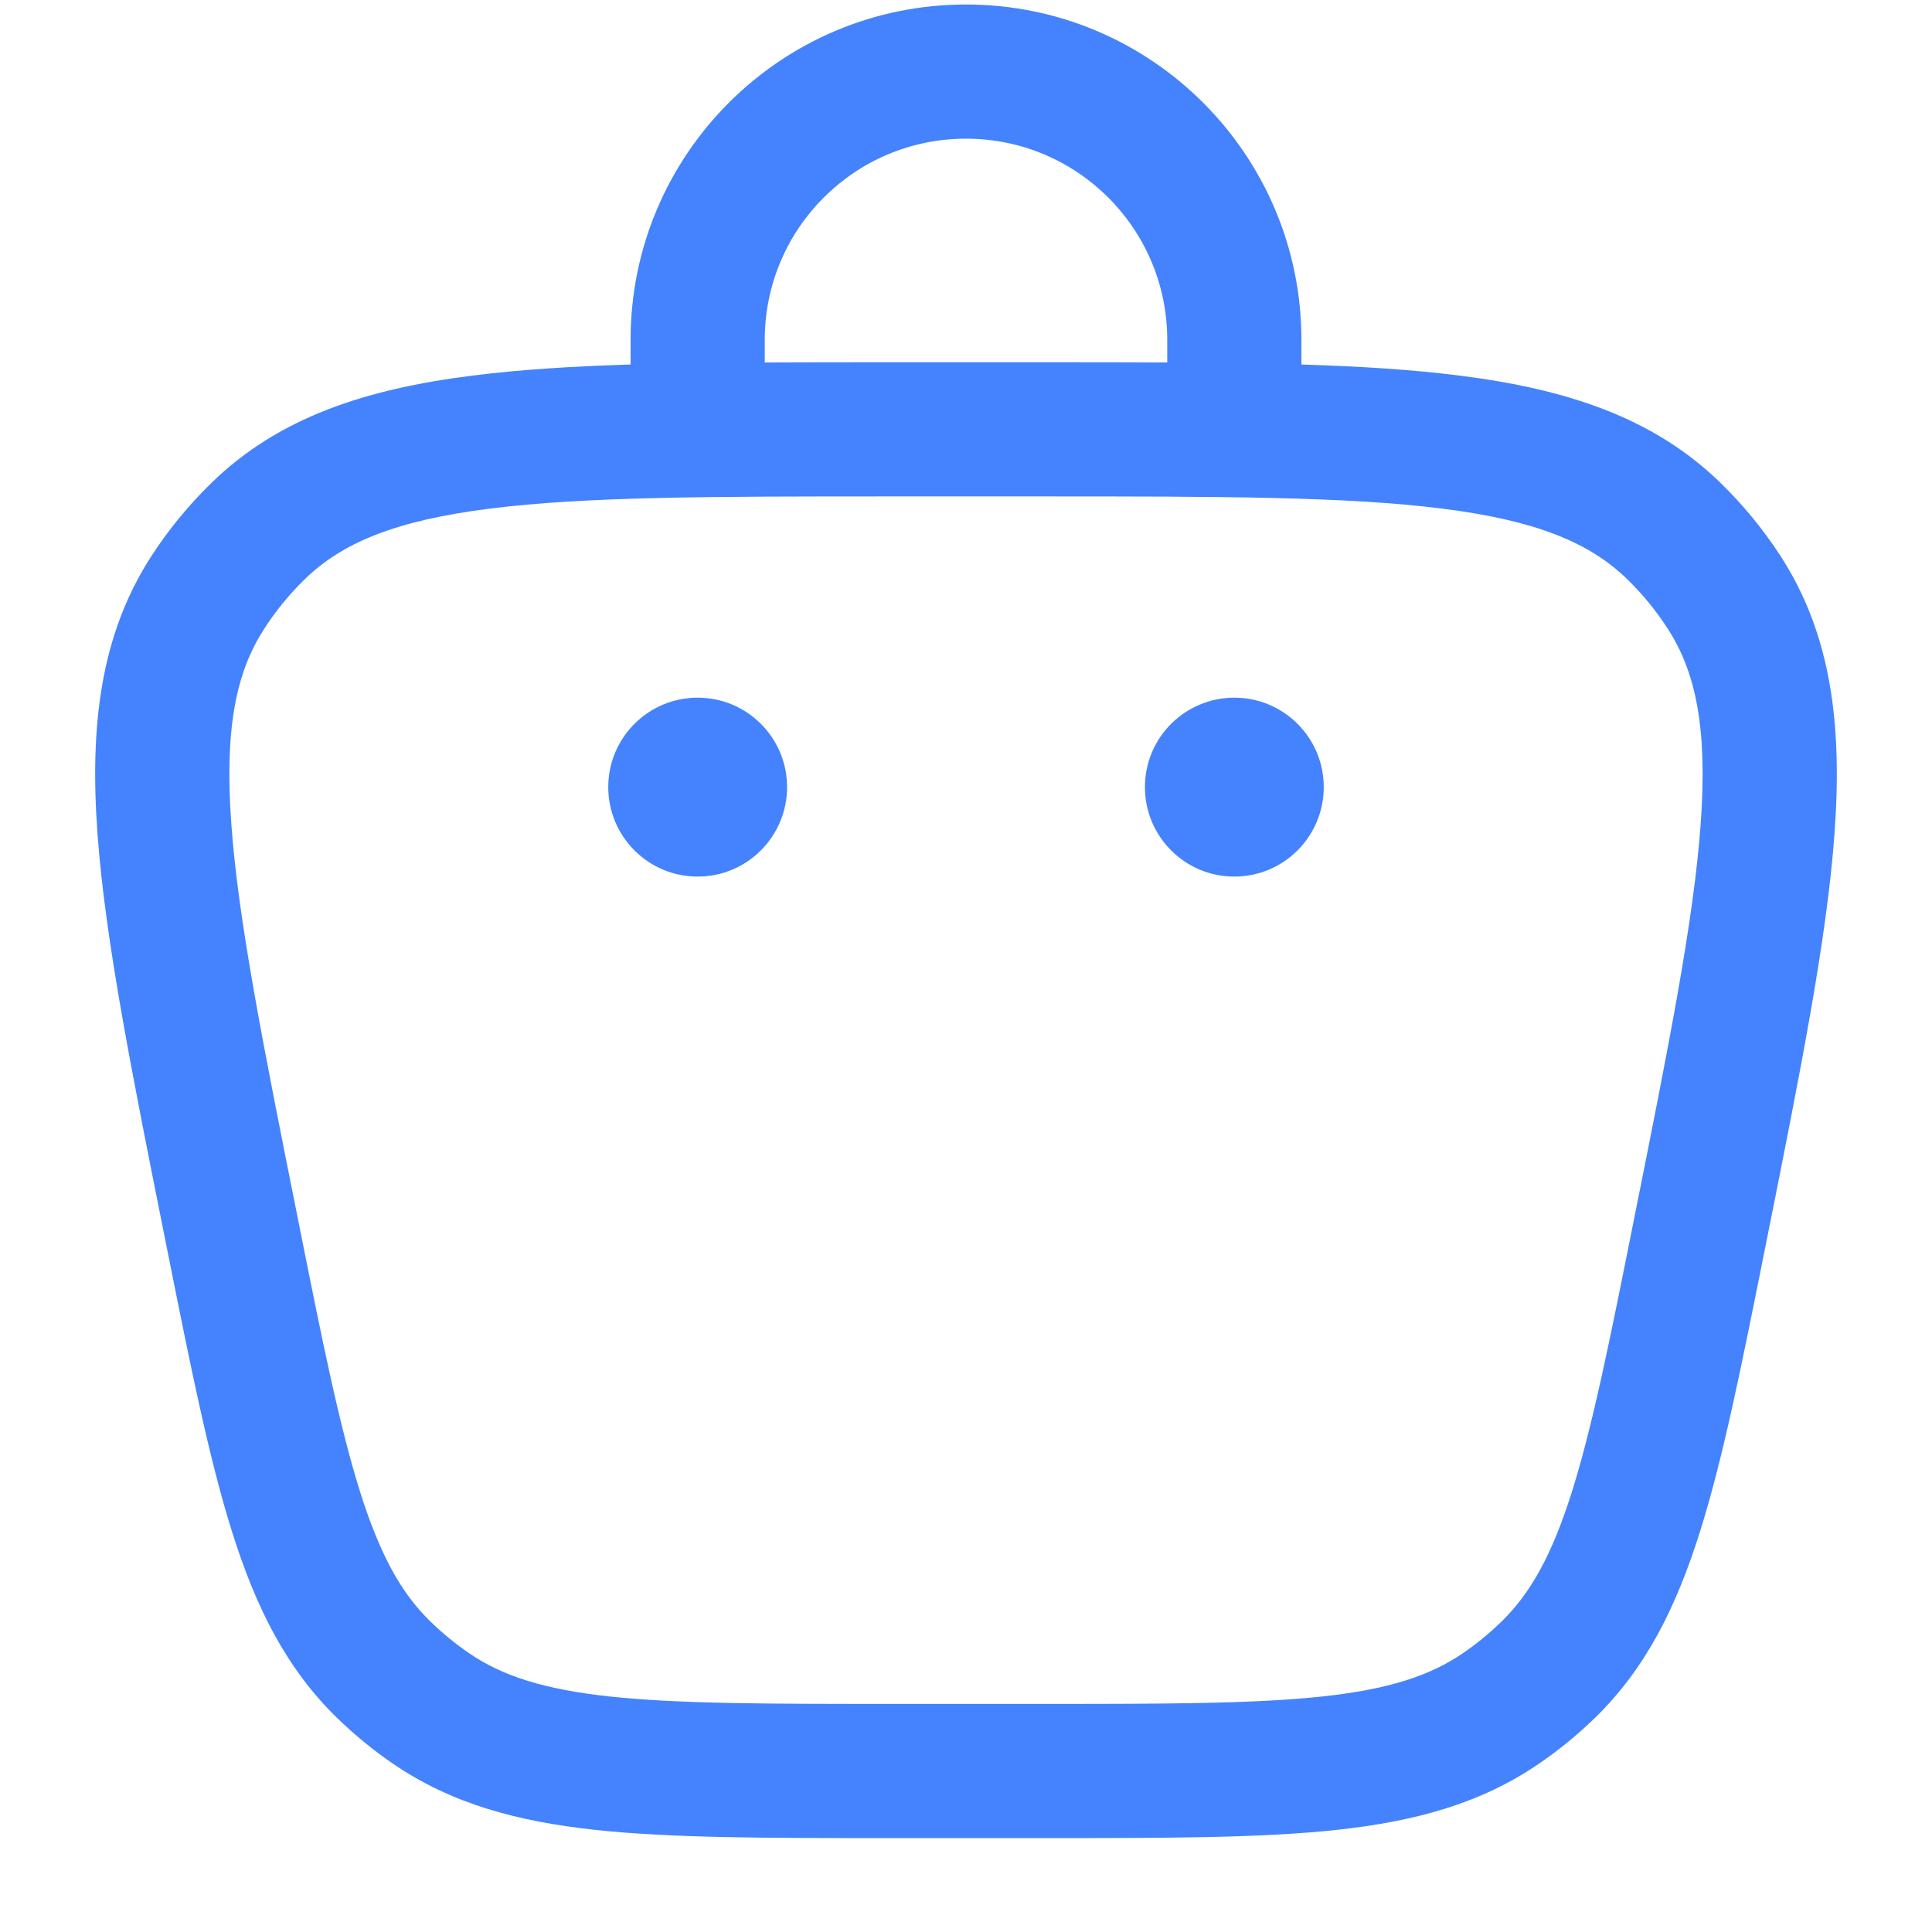 <svg width="18" height="18" viewBox="0 0 18 18" fill="none" xmlns="http://www.w3.org/2000/svg">
<path d="M11.5 8.167C11.96 8.167 12.333 7.794 12.333 7.333C12.333 6.873 11.96 6.5 11.5 6.5C11.04 6.5 10.667 6.873 10.667 7.333C10.667 7.794 11.04 8.167 11.5 8.167Z" fill="#4483FD"/>
<path d="M7.333 7.333C7.333 7.794 6.96 8.167 6.5 8.167C6.04 8.167 5.667 7.794 5.667 7.333C5.667 6.873 6.04 6.5 6.5 6.5C6.96 6.5 7.333 6.873 7.333 7.333Z" fill="#4483FD"/>
<path fill-rule="evenodd" clip-rule="evenodd" d="M5.875 3.396V3.167C5.875 1.441 7.274 0.042 9 0.042C10.726 0.042 12.125 1.441 12.125 3.167V3.396C12.674 3.413 13.162 3.444 13.596 3.499C14.597 3.625 15.407 3.89 16.033 4.502C16.242 4.706 16.427 4.932 16.587 5.177C17.063 5.91 17.165 6.757 17.092 7.763C17.021 8.748 16.774 9.985 16.46 11.554L16.444 11.634C16.226 12.723 16.053 13.59 15.838 14.271C15.617 14.974 15.335 15.541 14.863 16.002C14.701 16.16 14.525 16.304 14.338 16.432C13.795 16.804 13.183 16.97 12.451 17.049C11.74 17.125 10.856 17.125 9.746 17.125H8.254C7.144 17.125 6.26 17.125 5.549 17.049C4.817 16.97 4.205 16.804 3.661 16.432C3.474 16.304 3.299 16.16 3.137 16.002C2.665 15.541 2.383 14.974 2.162 14.271C1.947 13.59 1.774 12.723 1.556 11.634L1.54 11.554C1.226 9.985 0.979 8.748 0.908 7.763C0.835 6.757 0.937 5.91 1.413 5.177C1.572 4.932 1.758 4.706 1.967 4.502C2.593 3.89 3.403 3.625 4.404 3.499C4.838 3.444 5.326 3.413 5.875 3.396ZM7.125 3.167C7.125 2.131 7.964 1.292 9 1.292C10.036 1.292 10.875 2.131 10.875 3.167V3.377C10.521 3.375 10.148 3.375 9.755 3.375H8.245C7.852 3.375 7.478 3.375 7.125 3.377V3.167ZM2.84 5.396C3.186 5.059 3.68 4.85 4.561 4.739C5.453 4.626 6.635 4.625 8.29 4.625H9.71C11.365 4.625 12.547 4.626 13.439 4.739C14.32 4.85 14.814 5.059 15.16 5.396C15.303 5.535 15.43 5.69 15.538 5.858C15.801 6.263 15.909 6.789 15.845 7.674C15.781 8.571 15.55 9.73 15.225 11.353C14.999 12.486 14.838 13.286 14.646 13.896C14.458 14.493 14.258 14.845 13.991 15.106C13.88 15.214 13.76 15.313 13.632 15.401C13.324 15.612 12.939 15.739 12.317 15.806C11.681 15.874 10.864 15.875 9.71 15.875H8.29C7.136 15.875 6.319 15.874 5.683 15.806C5.061 15.739 4.676 15.612 4.368 15.401C4.24 15.313 4.12 15.214 4.009 15.106C3.741 14.845 3.542 14.493 3.354 13.896C3.162 13.286 3.001 12.486 2.775 11.353C2.45 9.73 2.219 8.571 2.155 7.674C2.091 6.789 2.199 6.263 2.462 5.858C2.57 5.69 2.697 5.535 2.84 5.396Z" fill="#4483FD"/>
</svg>
